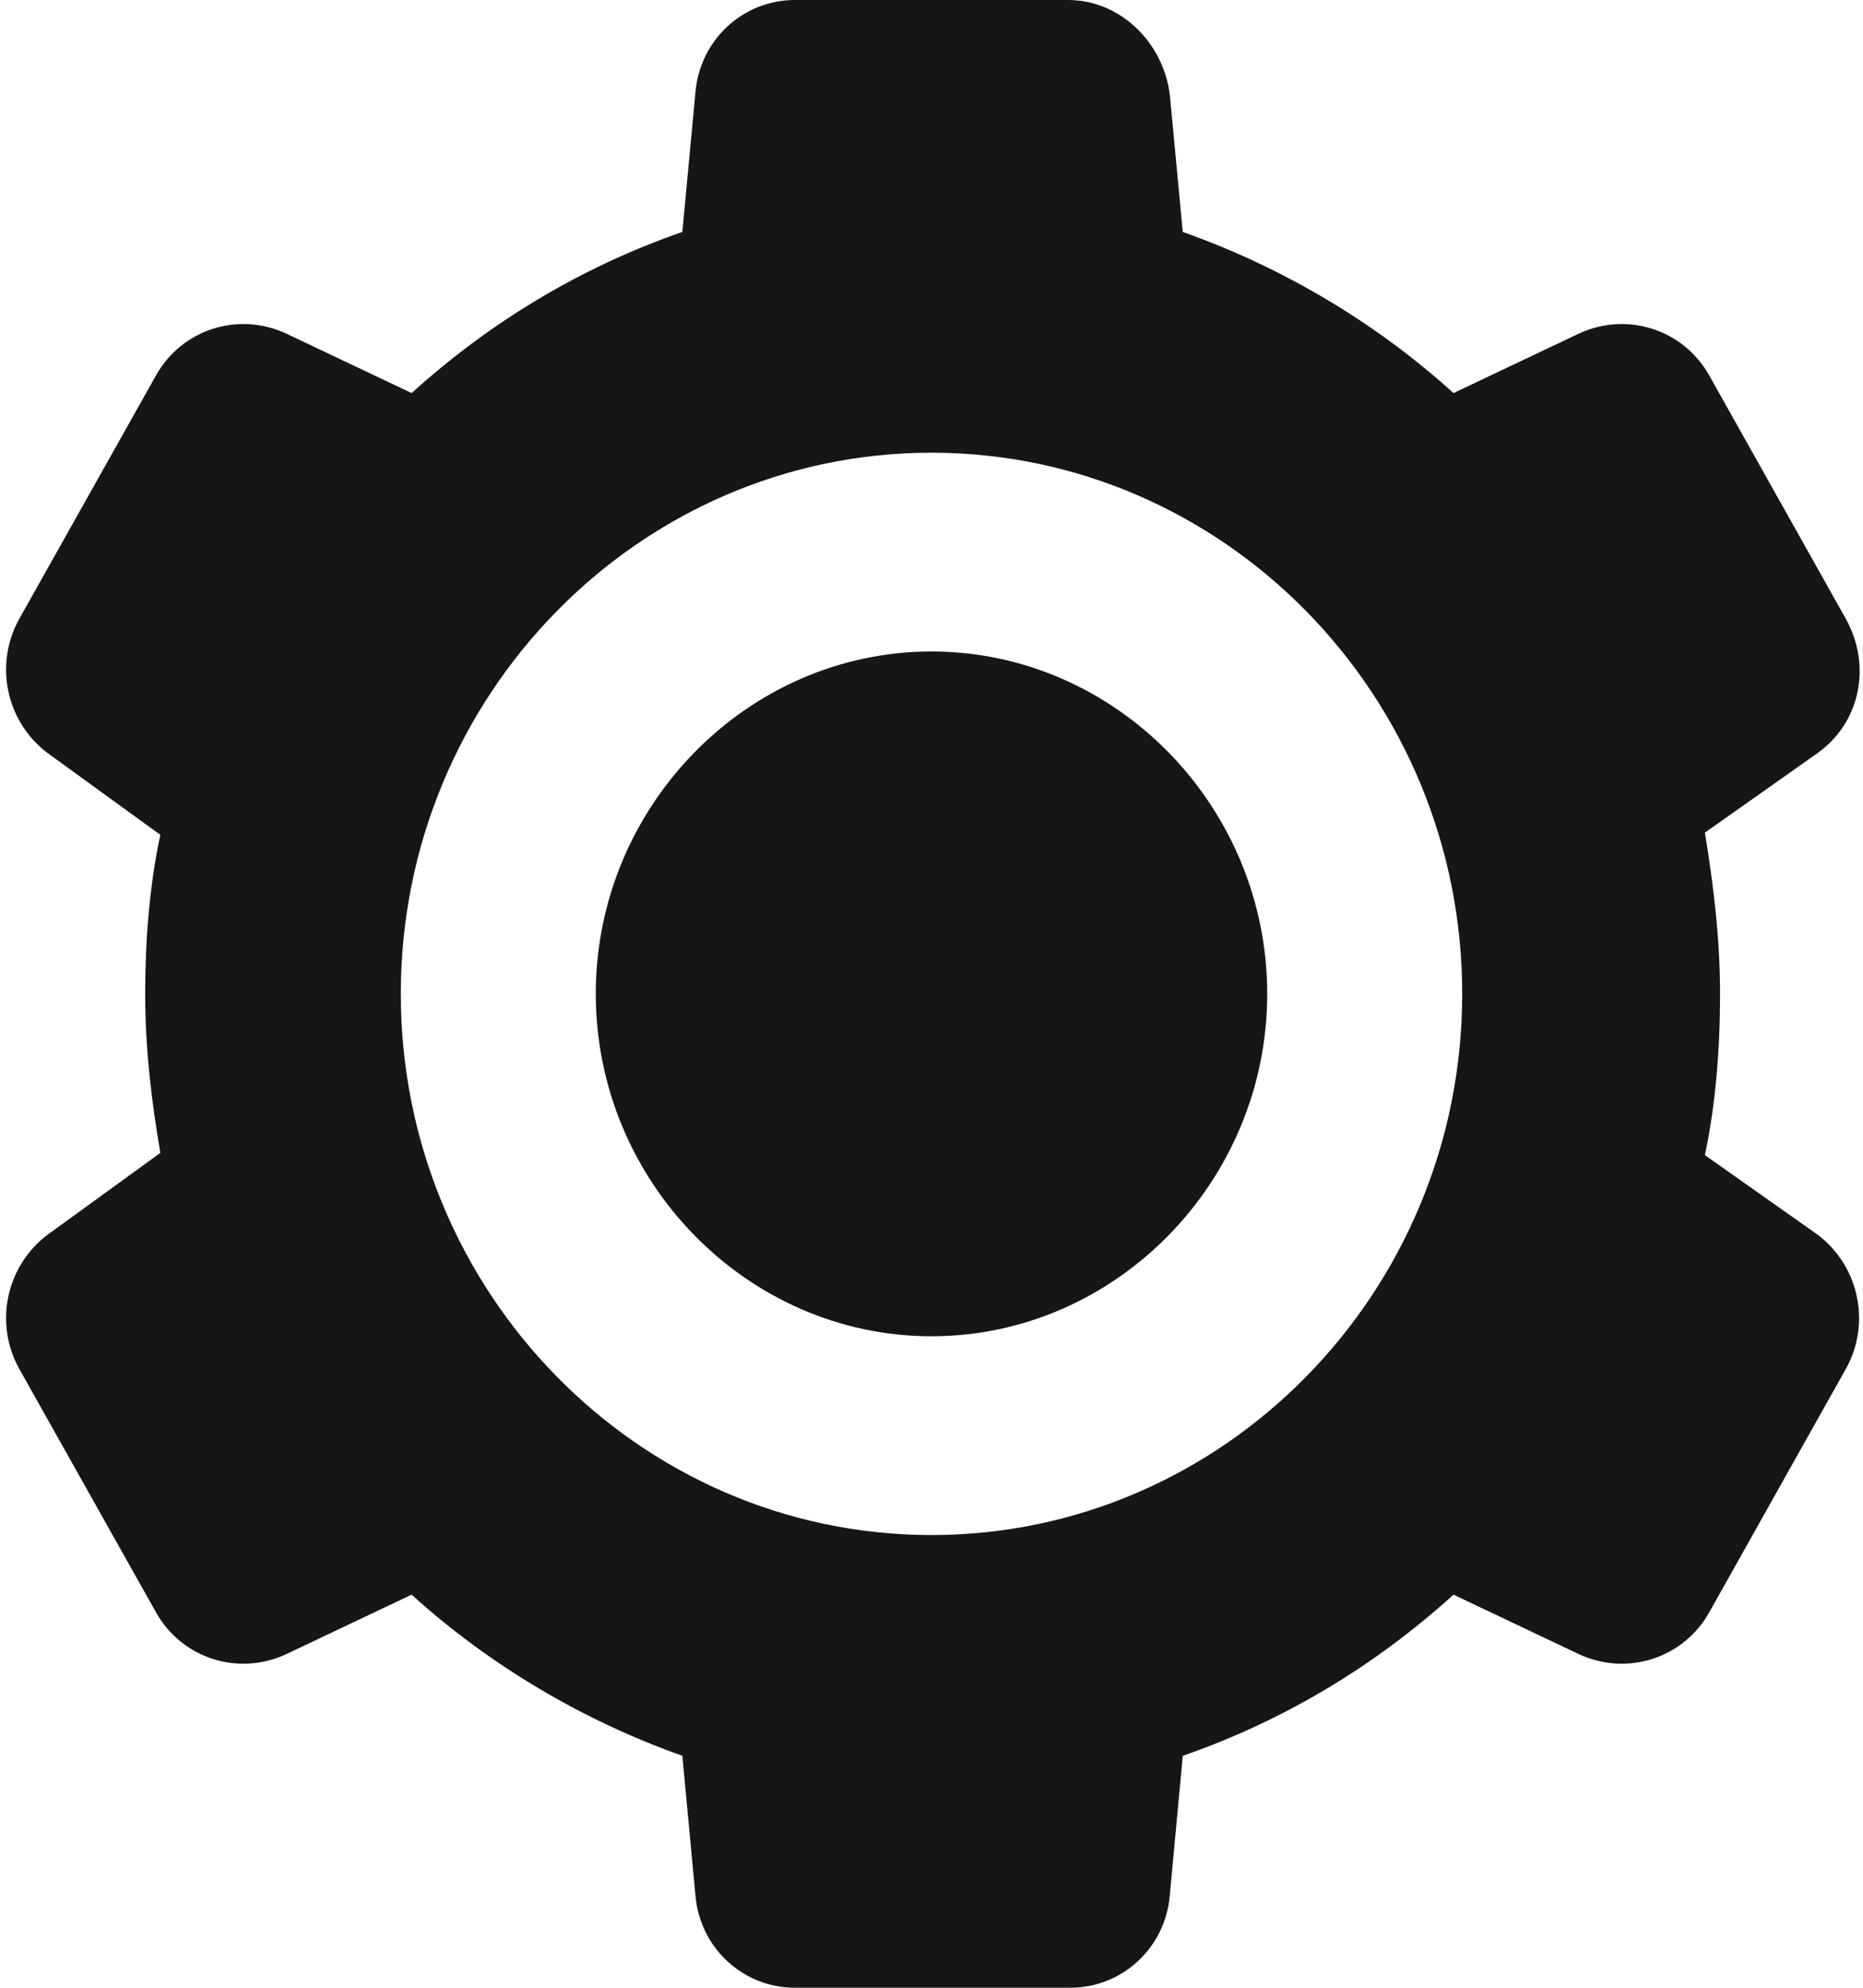 <?xml version="1.0" encoding="UTF-8"?>
<svg width="15px" height="16px" viewBox="0 0 15 16" version="1.1" xmlns="http://www.w3.org/2000/svg" xmlns:xlink="http://www.w3.org/1999/xlink">
    <!-- Generator: Sketch 44.1 (41455) - http://www.bohemiancoding.com/sketch -->
    <title>settingsIcon</title>
    <desc>Created with Sketch.</desc>
    <defs></defs>
    <g id="Icons" stroke="none" stroke-width="1" fill="none" fill-rule="evenodd">
        <g id="Artboard" transform="translate(-232, -125)" fill="#161616">
            <g id="settingsIcon" transform="translate(232, 125)">
                <path d="M7.5,10.756 C8.983,10.756 10.203,9.511 10.203,8 C10.203,6.489 8.983,5.244 7.5,5.244 C6.017,5.244 4.797,6.489 4.797,8 C4.797,9.511 6.017,10.756 7.5,10.756 L7.5,10.756 Z" id="Shape"></path>
                <path d="M0.157,11.022 L1.256,12.978 C1.465,13.351 1.919,13.493 2.302,13.316 L3.314,12.836 C3.942,13.404 4.692,13.849 5.494,14.133 L5.599,15.253 C5.634,15.68 5.983,16 6.401,16 L8.616,16 C9.035,16 9.384,15.68 9.419,15.253 L9.523,14.133 C10.343,13.849 11.076,13.404 11.703,12.836 L12.715,13.316 C13.099,13.493 13.552,13.351 13.762,12.978 L14.86,11.022 C15.07,10.649 14.965,10.187 14.634,9.938 L13.727,9.298 C13.814,8.889 13.849,8.444 13.849,8 C13.849,7.556 13.797,7.129 13.727,6.702 L14.634,6.062 C14.983,5.813 15.07,5.351 14.86,4.978 L13.762,3.022 C13.552,2.649 13.099,2.507 12.715,2.684 L11.703,3.164 C11.076,2.596 10.326,2.151 9.523,1.867 L9.419,0.764 C9.366,0.338 9.017,0 8.599,0 L6.401,0 C5.983,0 5.634,0.32 5.599,0.747 L5.494,1.867 C4.674,2.151 3.942,2.596 3.314,3.164 L2.302,2.684 C1.919,2.507 1.465,2.649 1.256,3.022 L0.157,4.978 C-0.052,5.351 0.052,5.813 0.384,6.062 L1.291,6.72 C1.203,7.129 1.169,7.573 1.169,8 C1.169,8.444 1.221,8.871 1.291,9.28 L0.384,9.938 C0.052,10.187 -0.052,10.649 0.157,11.022 L0.157,11.022 Z M7.5,3.644 C9.855,3.644 11.773,5.6 11.773,8 C11.773,10.4 9.855,12.356 7.5,12.356 C5.145,12.356 3.227,10.4 3.227,8 C3.227,5.6 5.145,3.644 7.5,3.644 L7.5,3.644 Z" id="Shape"></path>
            </g>
        </g>
    </g>
</svg>